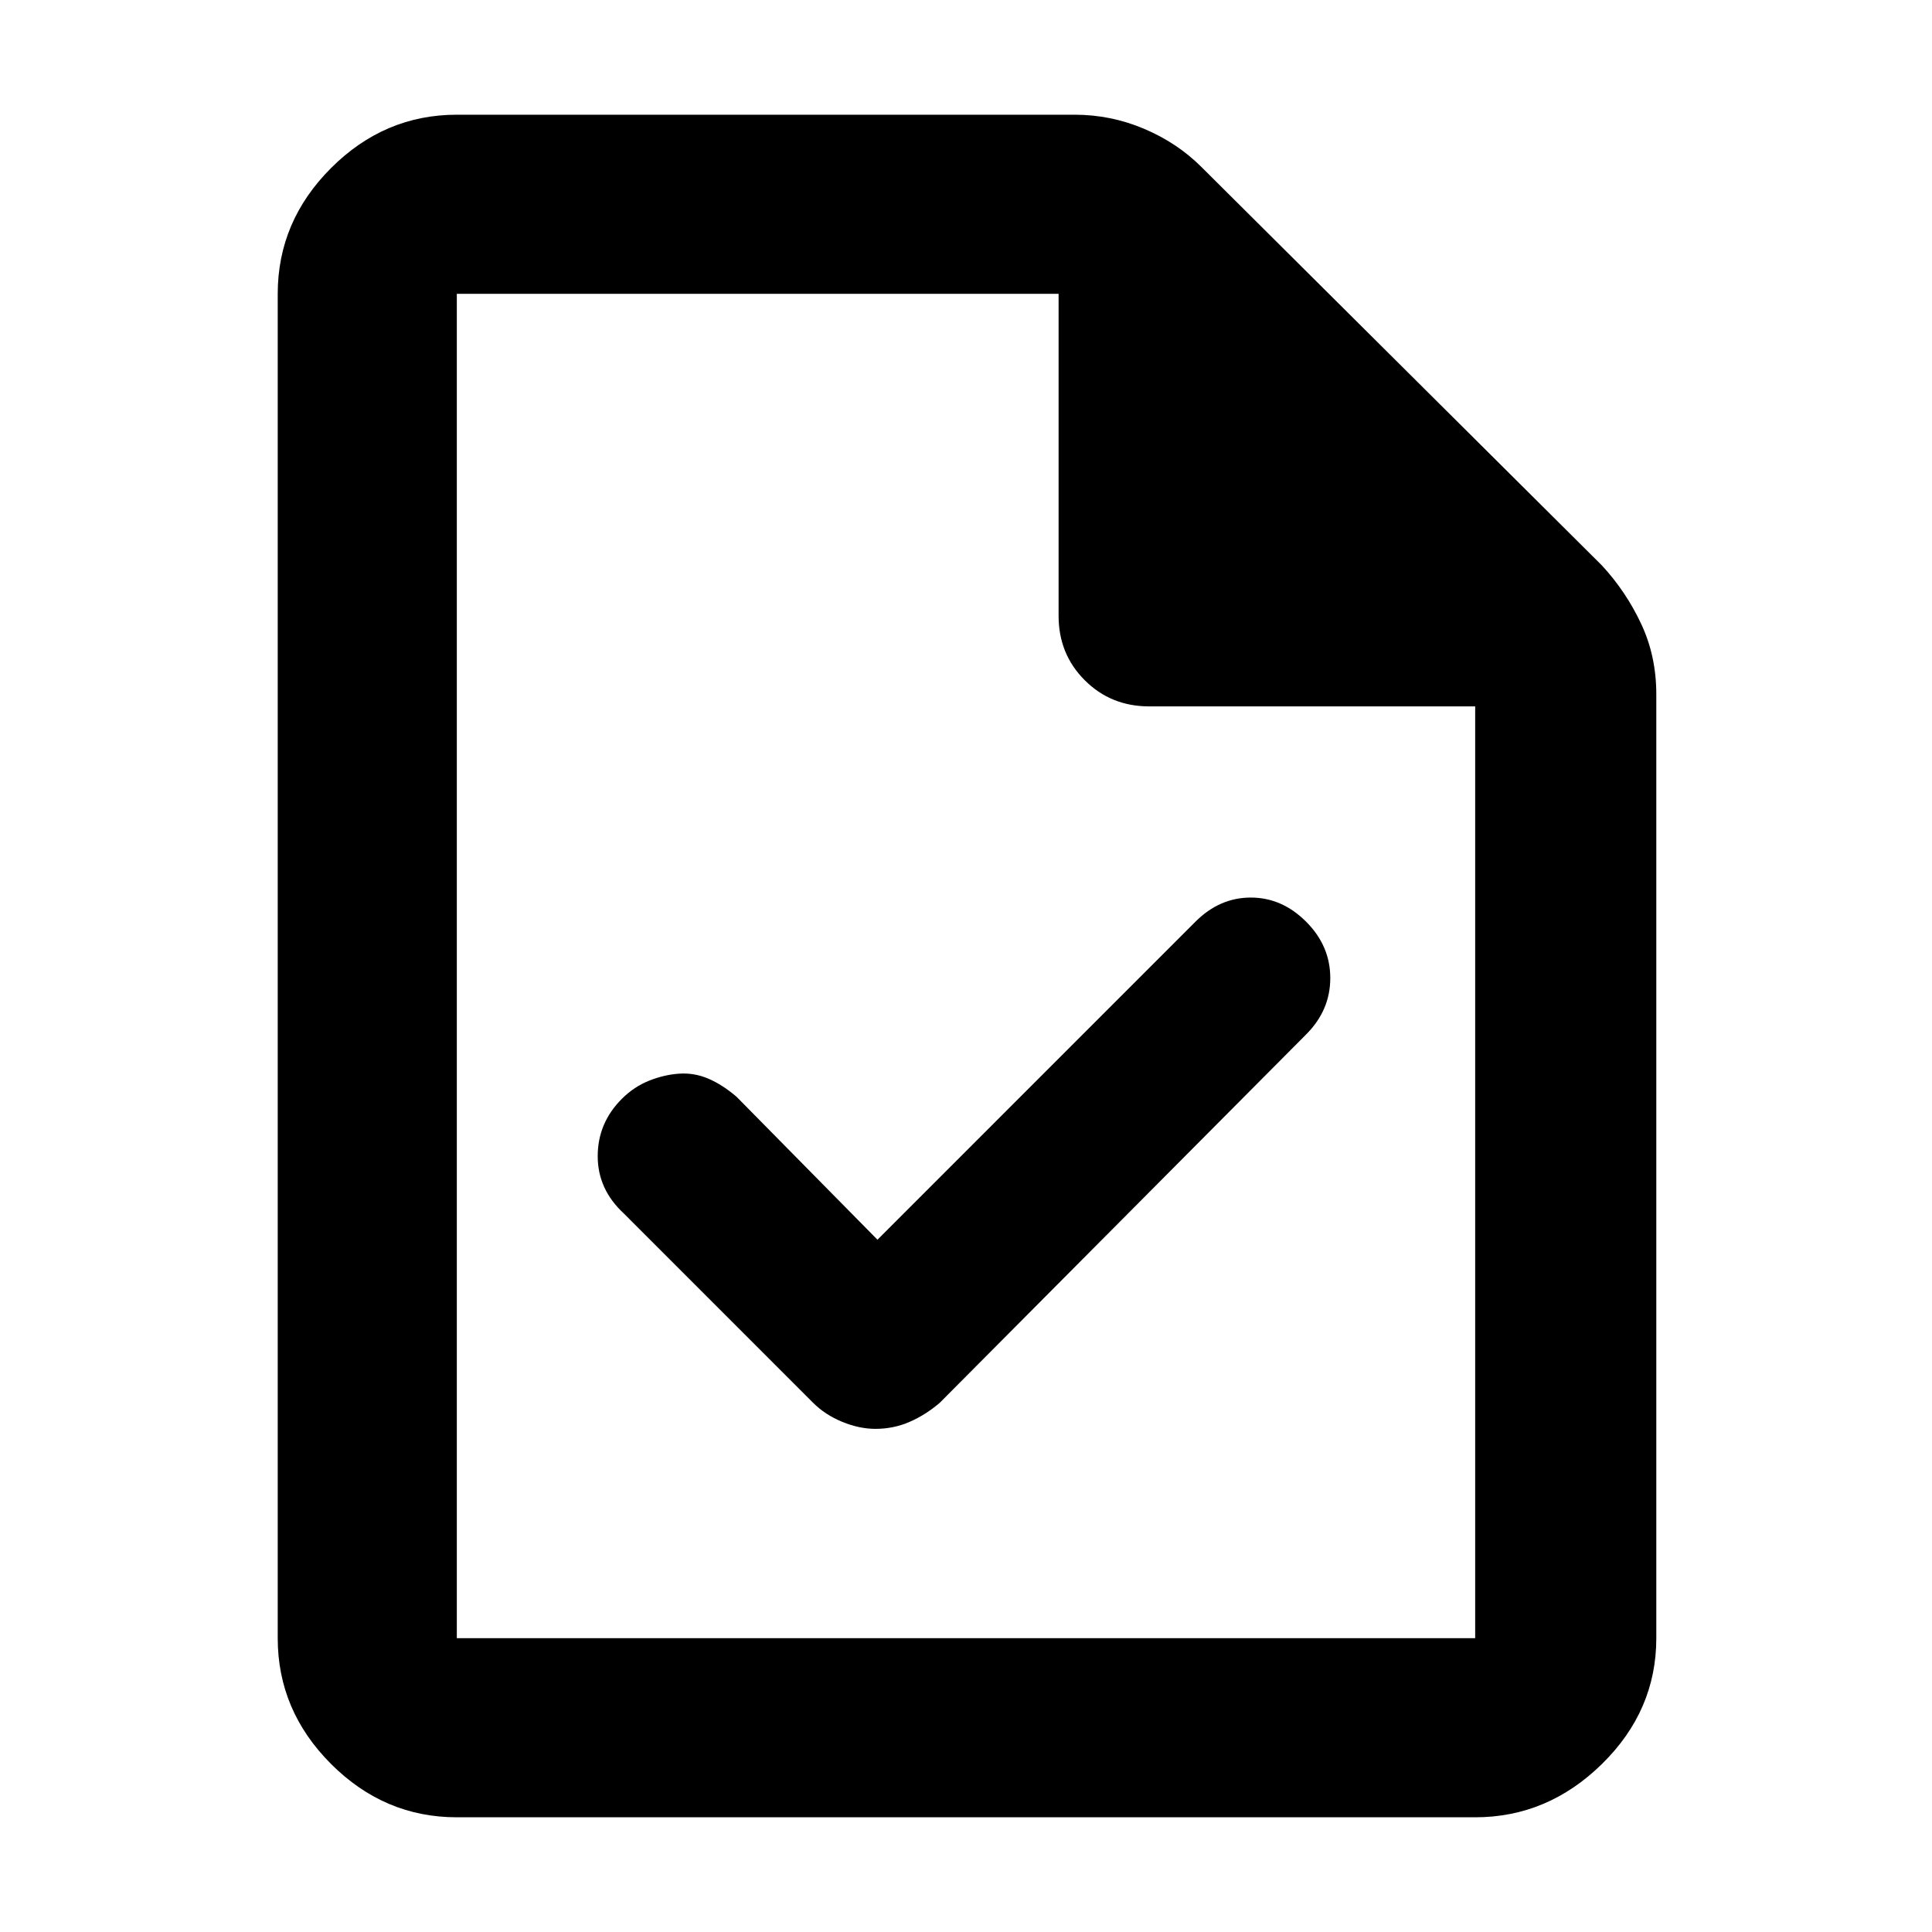 <svg xmlns="http://www.w3.org/2000/svg" height="40" width="40"><path d="m18.167 25.667-2.917-2.959q-.292-.25-.583-.375-.292-.125-.605-.104-.312.021-.624.146-.313.125-.563.375-.5.5-.5 1.188 0 .687.542 1.187l3.916 3.917q.25.25.605.396.354.145.687.145.375 0 .708-.145.334-.146.625-.396l7.584-7.625q.5-.5.5-1.167t-.5-1.167q-.5-.5-1.146-.5-.646 0-1.146.5ZM9.458 37.625q-1.5 0-2.604-1.104T5.75 33.917V6.083q0-1.5 1.104-2.604t2.604-1.104H22.25q.75 0 1.438.292.687.291 1.187.791l8.292 8.25q.5.542.812 1.209.313.666.313 1.458v19.542q0 1.5-1.125 2.604t-2.625 1.104ZM21.917 12.75V6.083H9.458v27.834h21.084V14.625h-6.75q-.792 0-1.334-.542-.541-.541-.541-1.333ZM9.458 6.083v8.542-8.542V33.917 6.083Z"/></svg>